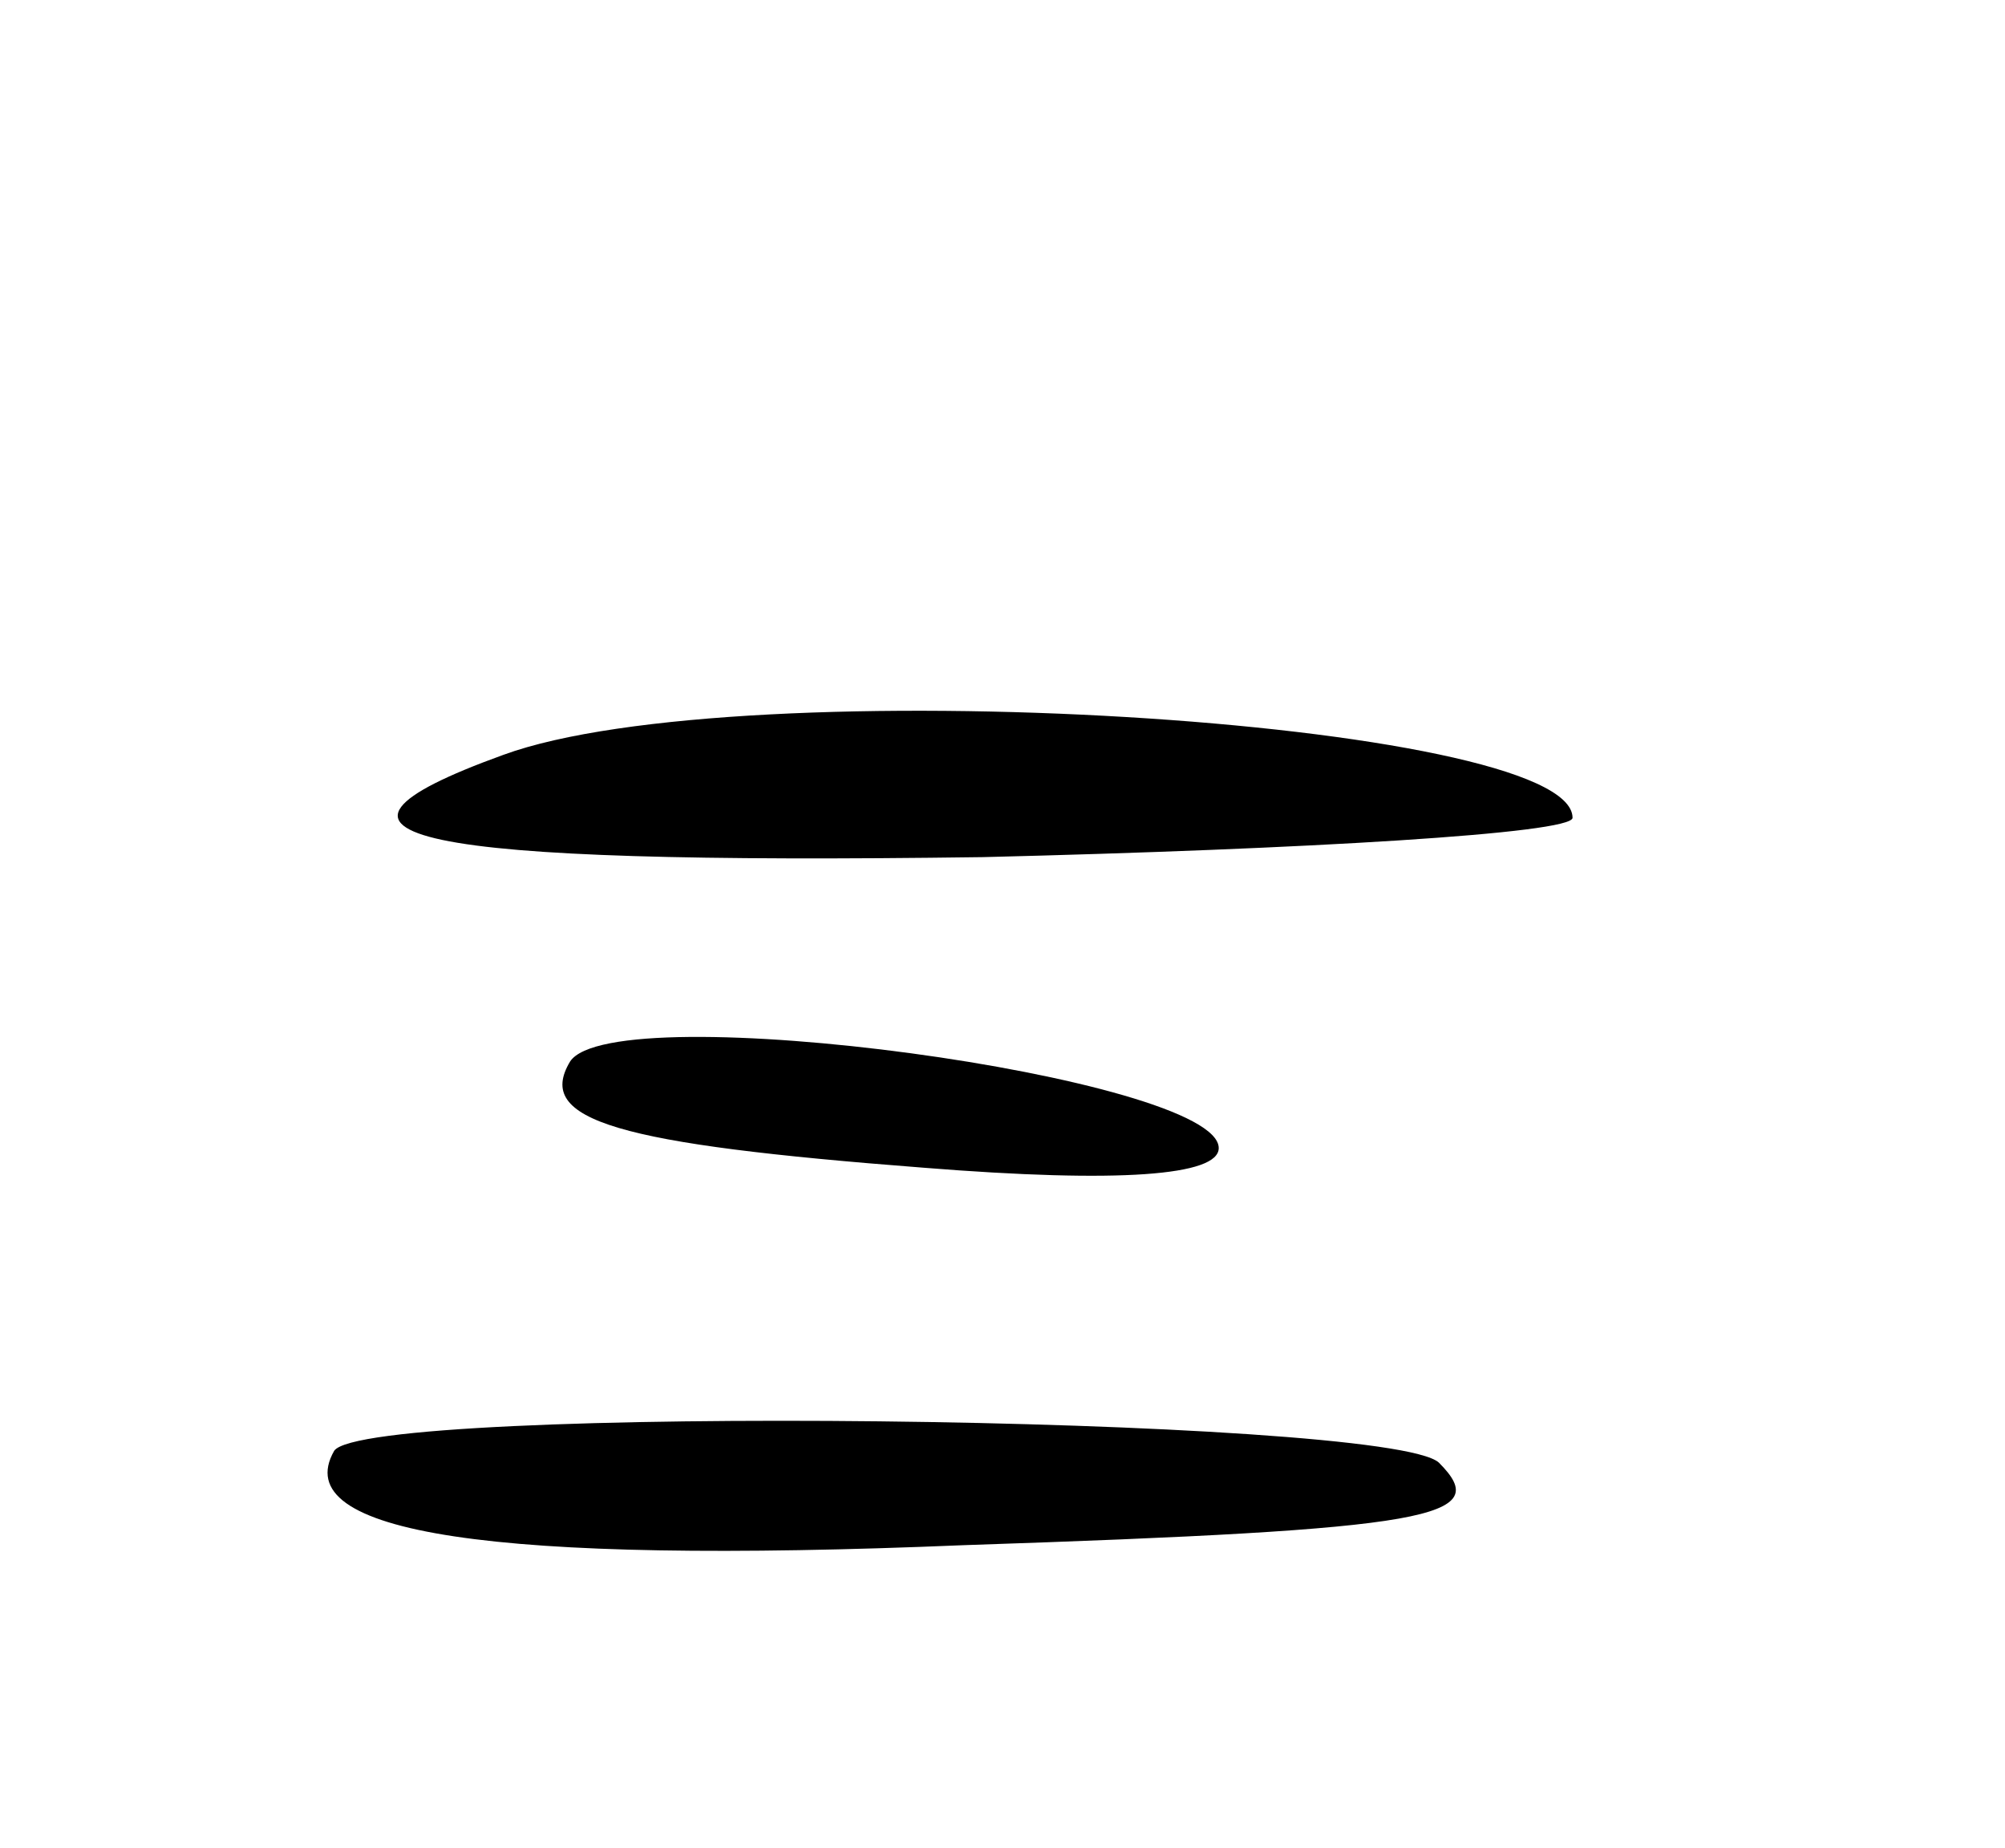 <svg version="1.0" xmlns="http://www.w3.org/2000/svg"
 width="51pt" height="47pt" viewBox="0 0 51 47"
 preserveAspectRatio="xMidYMid meet">
<g transform="translate(0,47) scale(0.1,-0.1)"
fill="#000000" stroke="none">
<path d="M128 278 c-58 -21 -24 -28 122 -26 82 2 150 6 150 10 0 25 -212 38
-272 16z"/>
<path d="M145 200 c-9 -15 12 -21 90 -27 50 -4 75 -2 75 5 0 18 -154 39 -165
22z"/>
<path d="M85 101 c-12 -21 40 -29 160 -24 120 4 135 7 121 21 -13 12 -273 15
-281 3z"/>
</g>
</svg>
